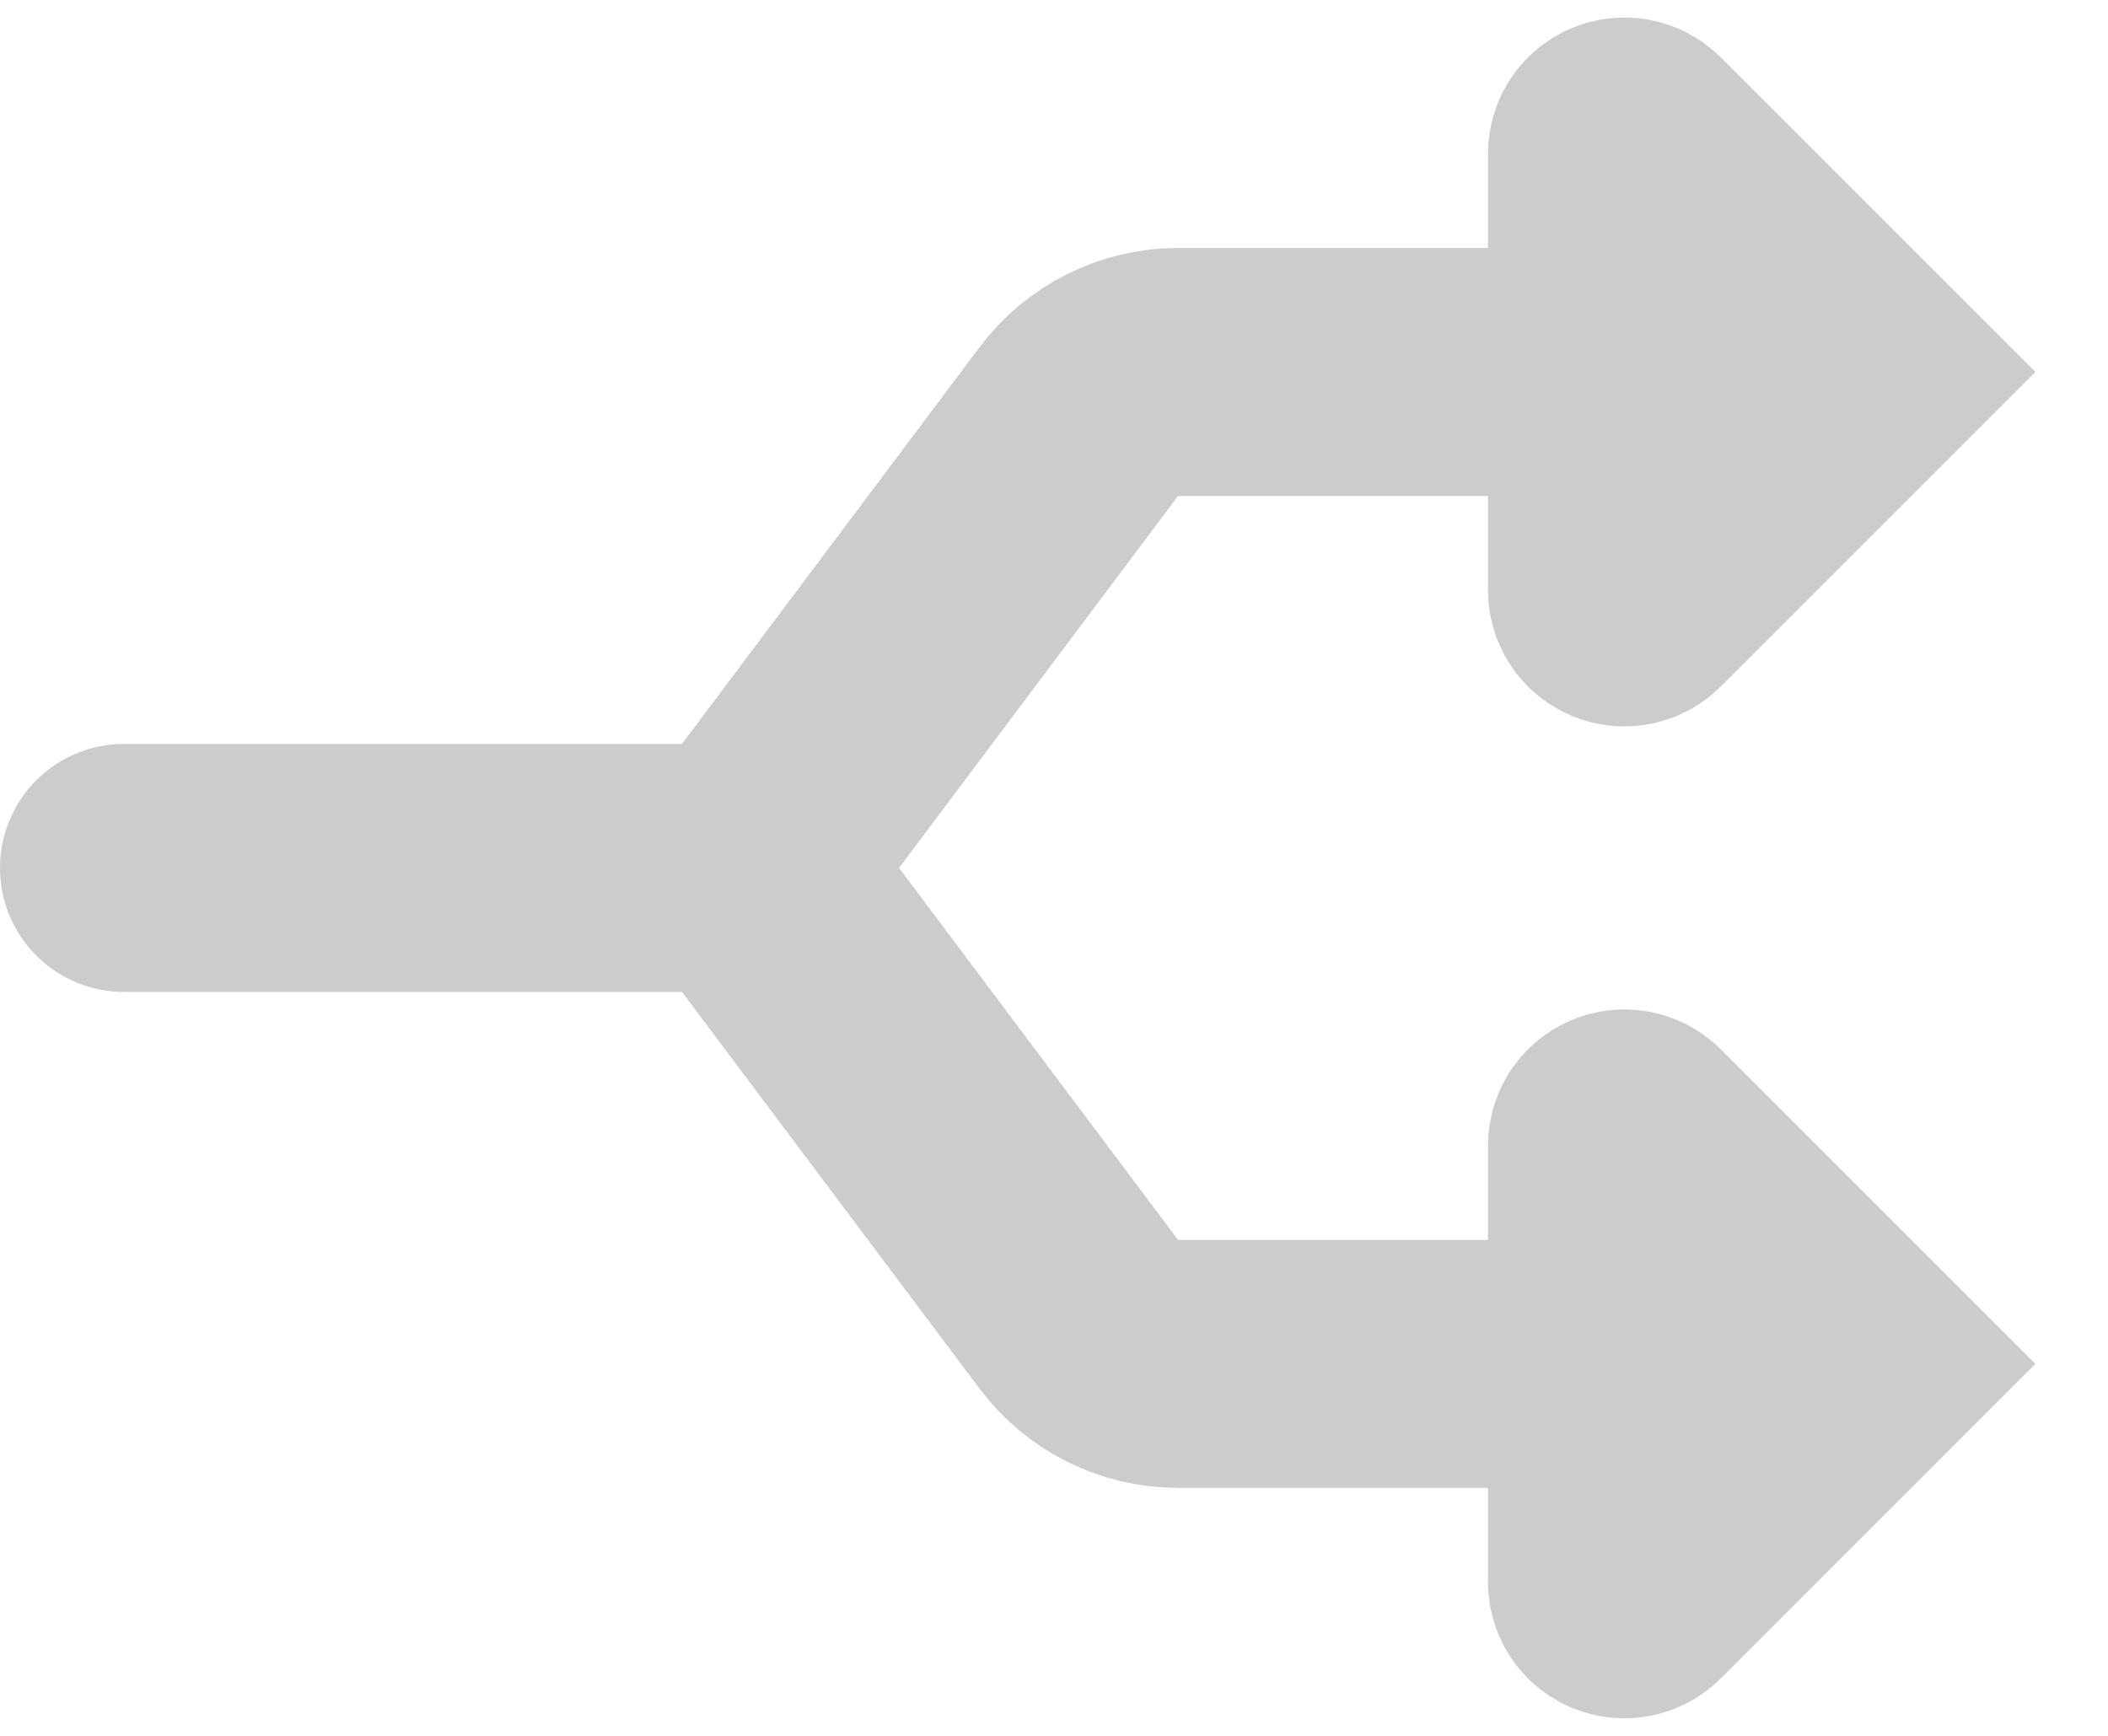 <svg width="17" height="14" viewBox="0 0 17 14" fill="none" xmlns="http://www.w3.org/2000/svg">
<path d="M15 3H9.5C9.185 3 8.889 3.148 8.7 3.4L6 7M15 3L13.171 1.171C13.108 1.108 13 1.152 13 1.241V4.759C13 4.848 13.108 4.892 13.171 4.829L15 3ZM6 7H1M6 7L8.7 10.6C8.889 10.852 9.185 11 9.5 11H15M15 11L13.171 9.171C13.108 9.108 13 9.152 13 9.241V12.759C13 12.848 13.108 12.892 13.171 12.829L15 11Z" stroke="#CCCCCC" stroke-width="2" stroke-linecap="round"/>
</svg>
